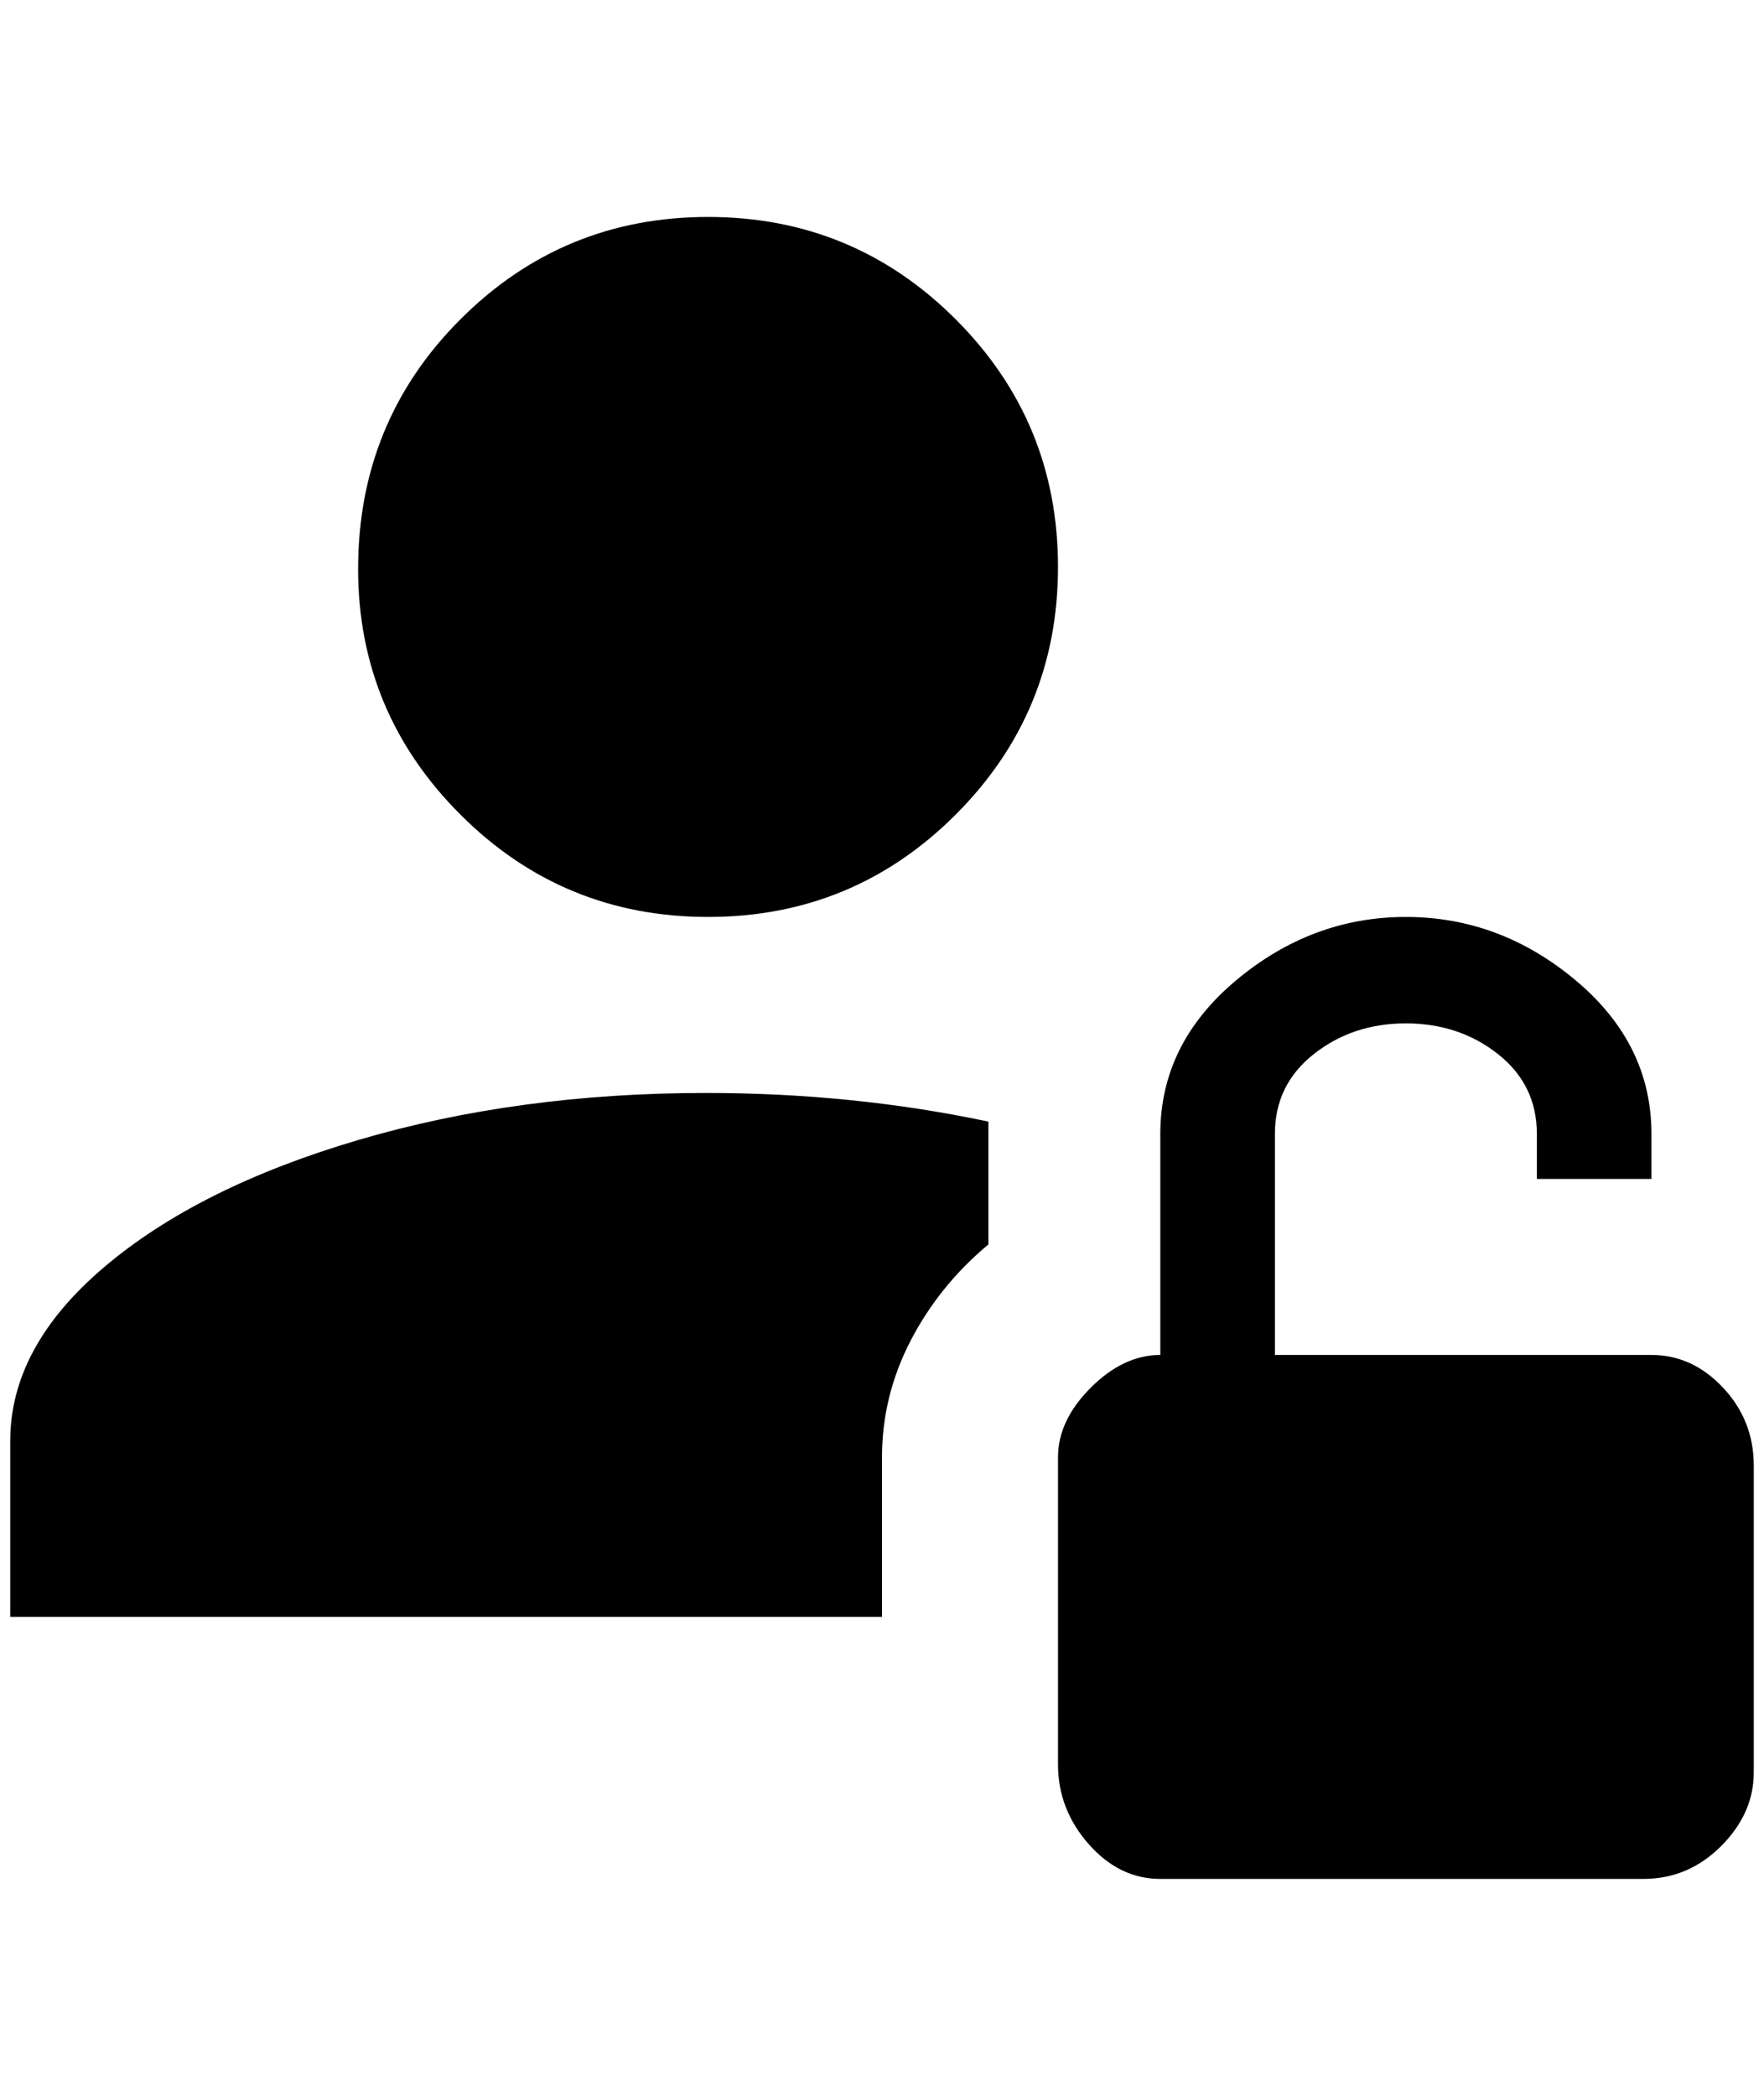 <?xml version="1.0" standalone="no"?>
<!DOCTYPE svg PUBLIC "-//W3C//DTD SVG 1.1//EN" "http://www.w3.org/Graphics/SVG/1.1/DTD/svg11.dtd" >
<svg xmlns="http://www.w3.org/2000/svg" xmlns:xlink="http://www.w3.org/1999/xlink" version="1.1" viewBox="-10 0 1724 2048">
   <path fill="currentColor"
d="M340 556q0 -144 100 -244t242 -100t242 100t100 242t-100 242t-242 100t-242 -100t-100 -240zM852 1424q0 -60 28 -114t76 -94v-120q-132 -28 -276 -28q-184 0 -340 46t-248 124t-92 170v172h852v-156zM1704 1432v300q0 40 -32 72t-76 32h-472q-40 0 -70 -34t-30 -78
v-300q0 -36 32 -68t68 -32v-216q0 -88 74 -150t166 -62t166 62t74 150v44h-112v-44q0 -48 -38 -78t-90 -30t-90 30t-38 78v216h368q40 0 70 32t30 76z" />
</svg>
